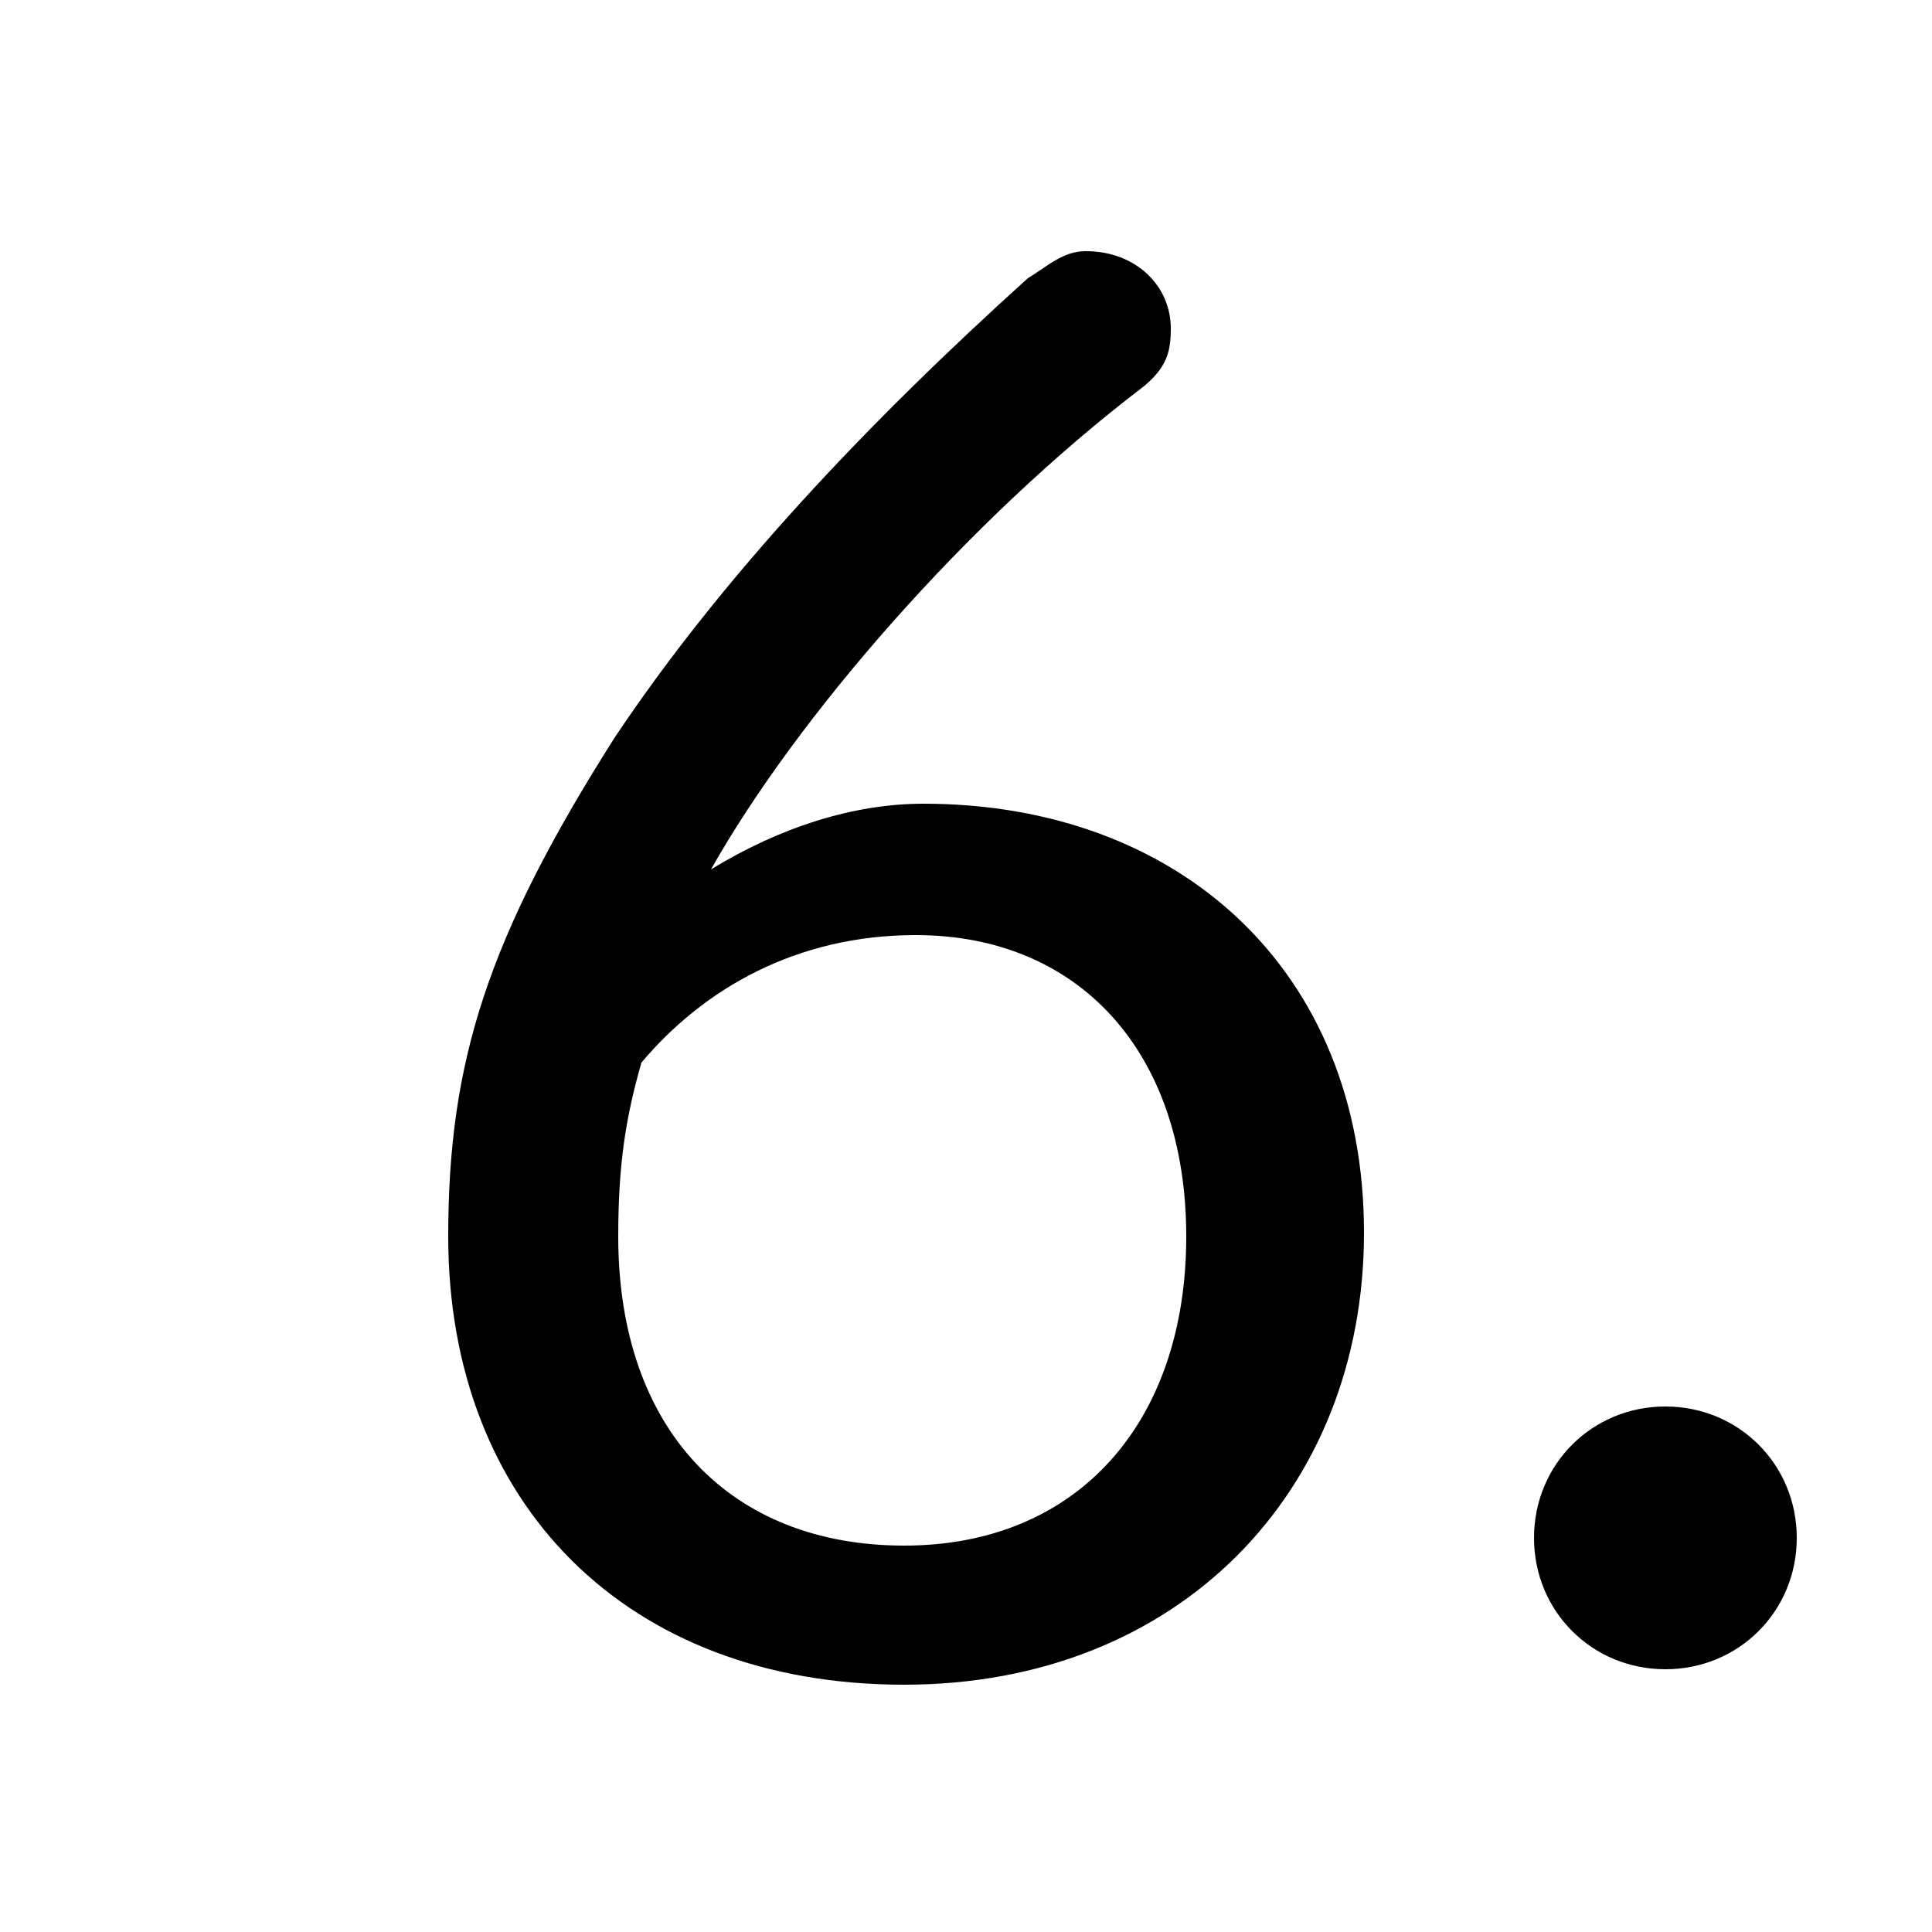 <svg xmlns="http://www.w3.org/2000/svg" viewBox="0 -44.0 50.0 50.0">
    <rect x="0" y="-44.0" width="50.0" height="50.0" fill="#808080" stroke="none"/>
    <g transform="scale(1, -1)">
        <!-- ボディの枠 -->
        <rect x="0" y="-6.0" width="50.0" height="50.0"
            stroke="white" fill="white"/>
        <!-- グリフ座標系の原点 -->
        <circle cx="0" cy="0" r="5" fill="white"/>
        <!-- グリフのアウトライン -->
        <g style="fill:black;stroke:#000000;stroke-width:0;stroke-linecap:round;stroke-linejoin:round;">
        <path d="M 18.4 21.5 C 20.6 25.4 25.0 30.5 29.6 34.0 C 30.2 34.5 30.3 34.9 30.3 35.5 C 30.3 36.6 29.4 37.5 28.1 37.5 C 27.5 37.5 27.1 37.1 26.6 36.8 C 22.5 33.1 18.7 29.1 15.9 24.9 C 12.6 19.7 11.6 16.5 11.6 12.0 C 11.6 5.1 16.2 0.4 23.4 0.4 C 30.5 0.4 35.3 5.4 35.3 12.1 C 35.3 18.9 30.5 23.2 23.9 23.2 C 22.1 23.2 20.2 22.6 18.4 21.5 Z M 23.4 4.0 C 18.9 4.0 16.0 7.0 16.0 12.0 C 16.0 13.9 16.2 15.1 16.6 16.5 C 18.2 18.4 20.6 19.8 23.7 19.8 C 27.9 19.8 30.7 16.8 30.7 12.0 C 30.7 7.2 27.9 4.0 23.4 4.0 Z M 43.1 7.6 C 41.2 7.6 39.7 6.1 39.7 4.2 C 39.7 2.3 41.2 0.8 43.1 0.8 C 45.0 0.8 46.5 2.3 46.5 4.2 C 46.5 6.1 45.0 7.6 43.1 7.6 Z"/>
    </g>
    </g>
</svg>

